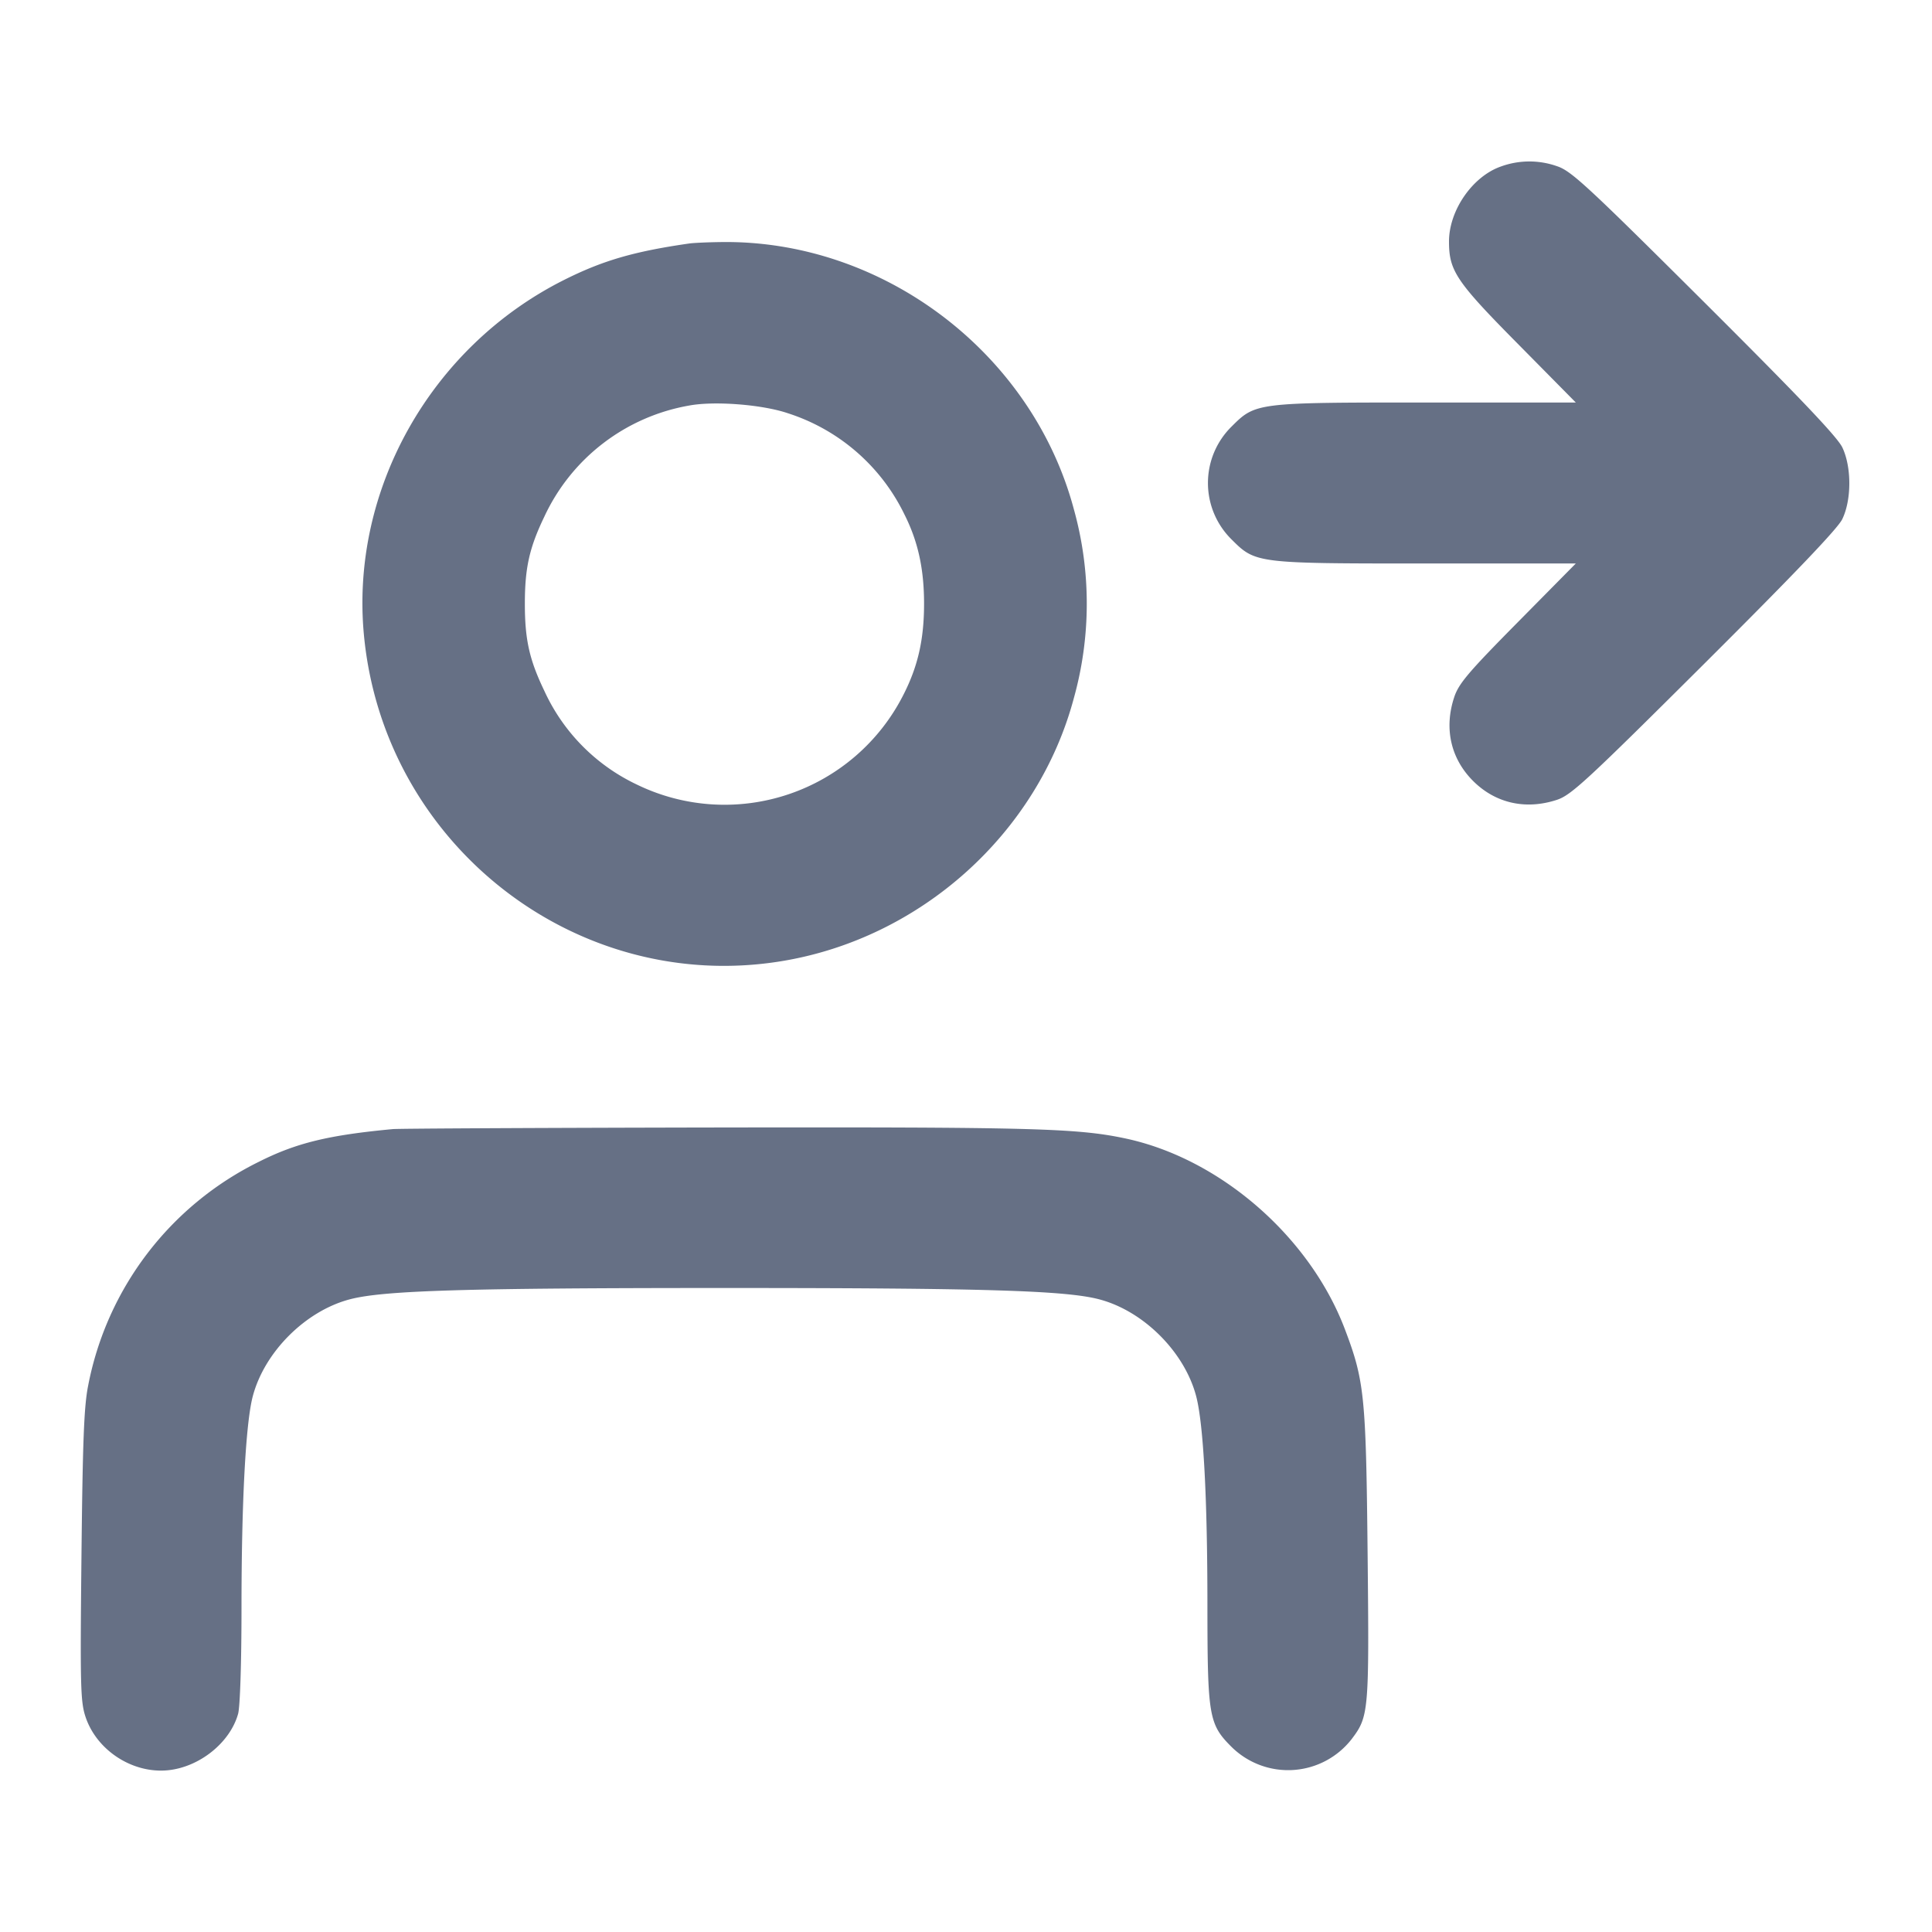 <svg width="24" height="24" fill="none" xmlns="http://www.w3.org/2000/svg"><path d="M18.643 2.069C18.291 2.193 18 2.614 18 3c0 .364.088.496.854 1.27l.721.73h-1.86c-2.11 0-2.118.001-2.416.299a.984.984 0 0 0 0 1.402c.298.298.306.299 2.416.299h1.86l-.721.73c-.611.618-.732.76-.788.927-.13.388-.046.765.233 1.044.278.278.655.363 1.044.234.176-.059.369-.237 1.828-1.69 1.113-1.109 1.658-1.679 1.714-1.795.117-.241.117-.649.001-.892-.063-.131-.533-.625-1.716-1.804-1.458-1.452-1.651-1.63-1.827-1.689a1.032 1.032 0 0 0-.7.004M8.56 3.025c-.687.099-1.075.212-1.56.456-1.651.832-2.65 2.609-2.479 4.409.246 2.599 2.633 4.464 5.181 4.051 1.734-.281 3.188-1.587 3.637-3.266a4.369 4.369 0 0 0 0-2.352c-.52-1.942-2.372-3.344-4.379-3.316-.165.002-.345.01-.4.018m1.229 2.109a2.436 2.436 0 0 1 1.446 1.256c.169.335.244.677.244 1.11 0 .443-.076.777-.256 1.13a2.49 2.49 0 0 1-3.316 1.114A2.385 2.385 0 0 1 6.761 8.58c-.185-.385-.241-.635-.241-1.08 0-.445.056-.695.241-1.08A2.448 2.448 0 0 1 8.56 5.038c.314-.059.91-.013 1.229.096M4.88 14.026c-.8.075-1.198.172-1.66.404a3.926 3.926 0 0 0-2.125 2.783c-.052.26-.068.693-.083 2.116-.017 1.617-.012 1.809.05 1.997.138.417.583.707 1.021.665.395-.038.776-.344.875-.702.024-.087.042-.634.042-1.309 0-1.32.052-2.296.139-2.631.144-.553.656-1.065 1.209-1.209C4.766 16.031 5.78 16 9 16s4.234.031 4.652.14c.554.144 1.067.658 1.209 1.211.089.348.138 1.259.138 2.592.001 1.38.017 1.476.301 1.759a1 1 0 0 0 1.489-.096c.215-.283.22-.337.2-2.304-.02-1.963-.039-2.149-.283-2.792-.439-1.155-1.56-2.126-2.741-2.371-.591-.124-1.174-.139-5.045-.133-2.145.004-3.963.013-4.04.02" fill="#667085" fill-rule="evenodd"/></svg>